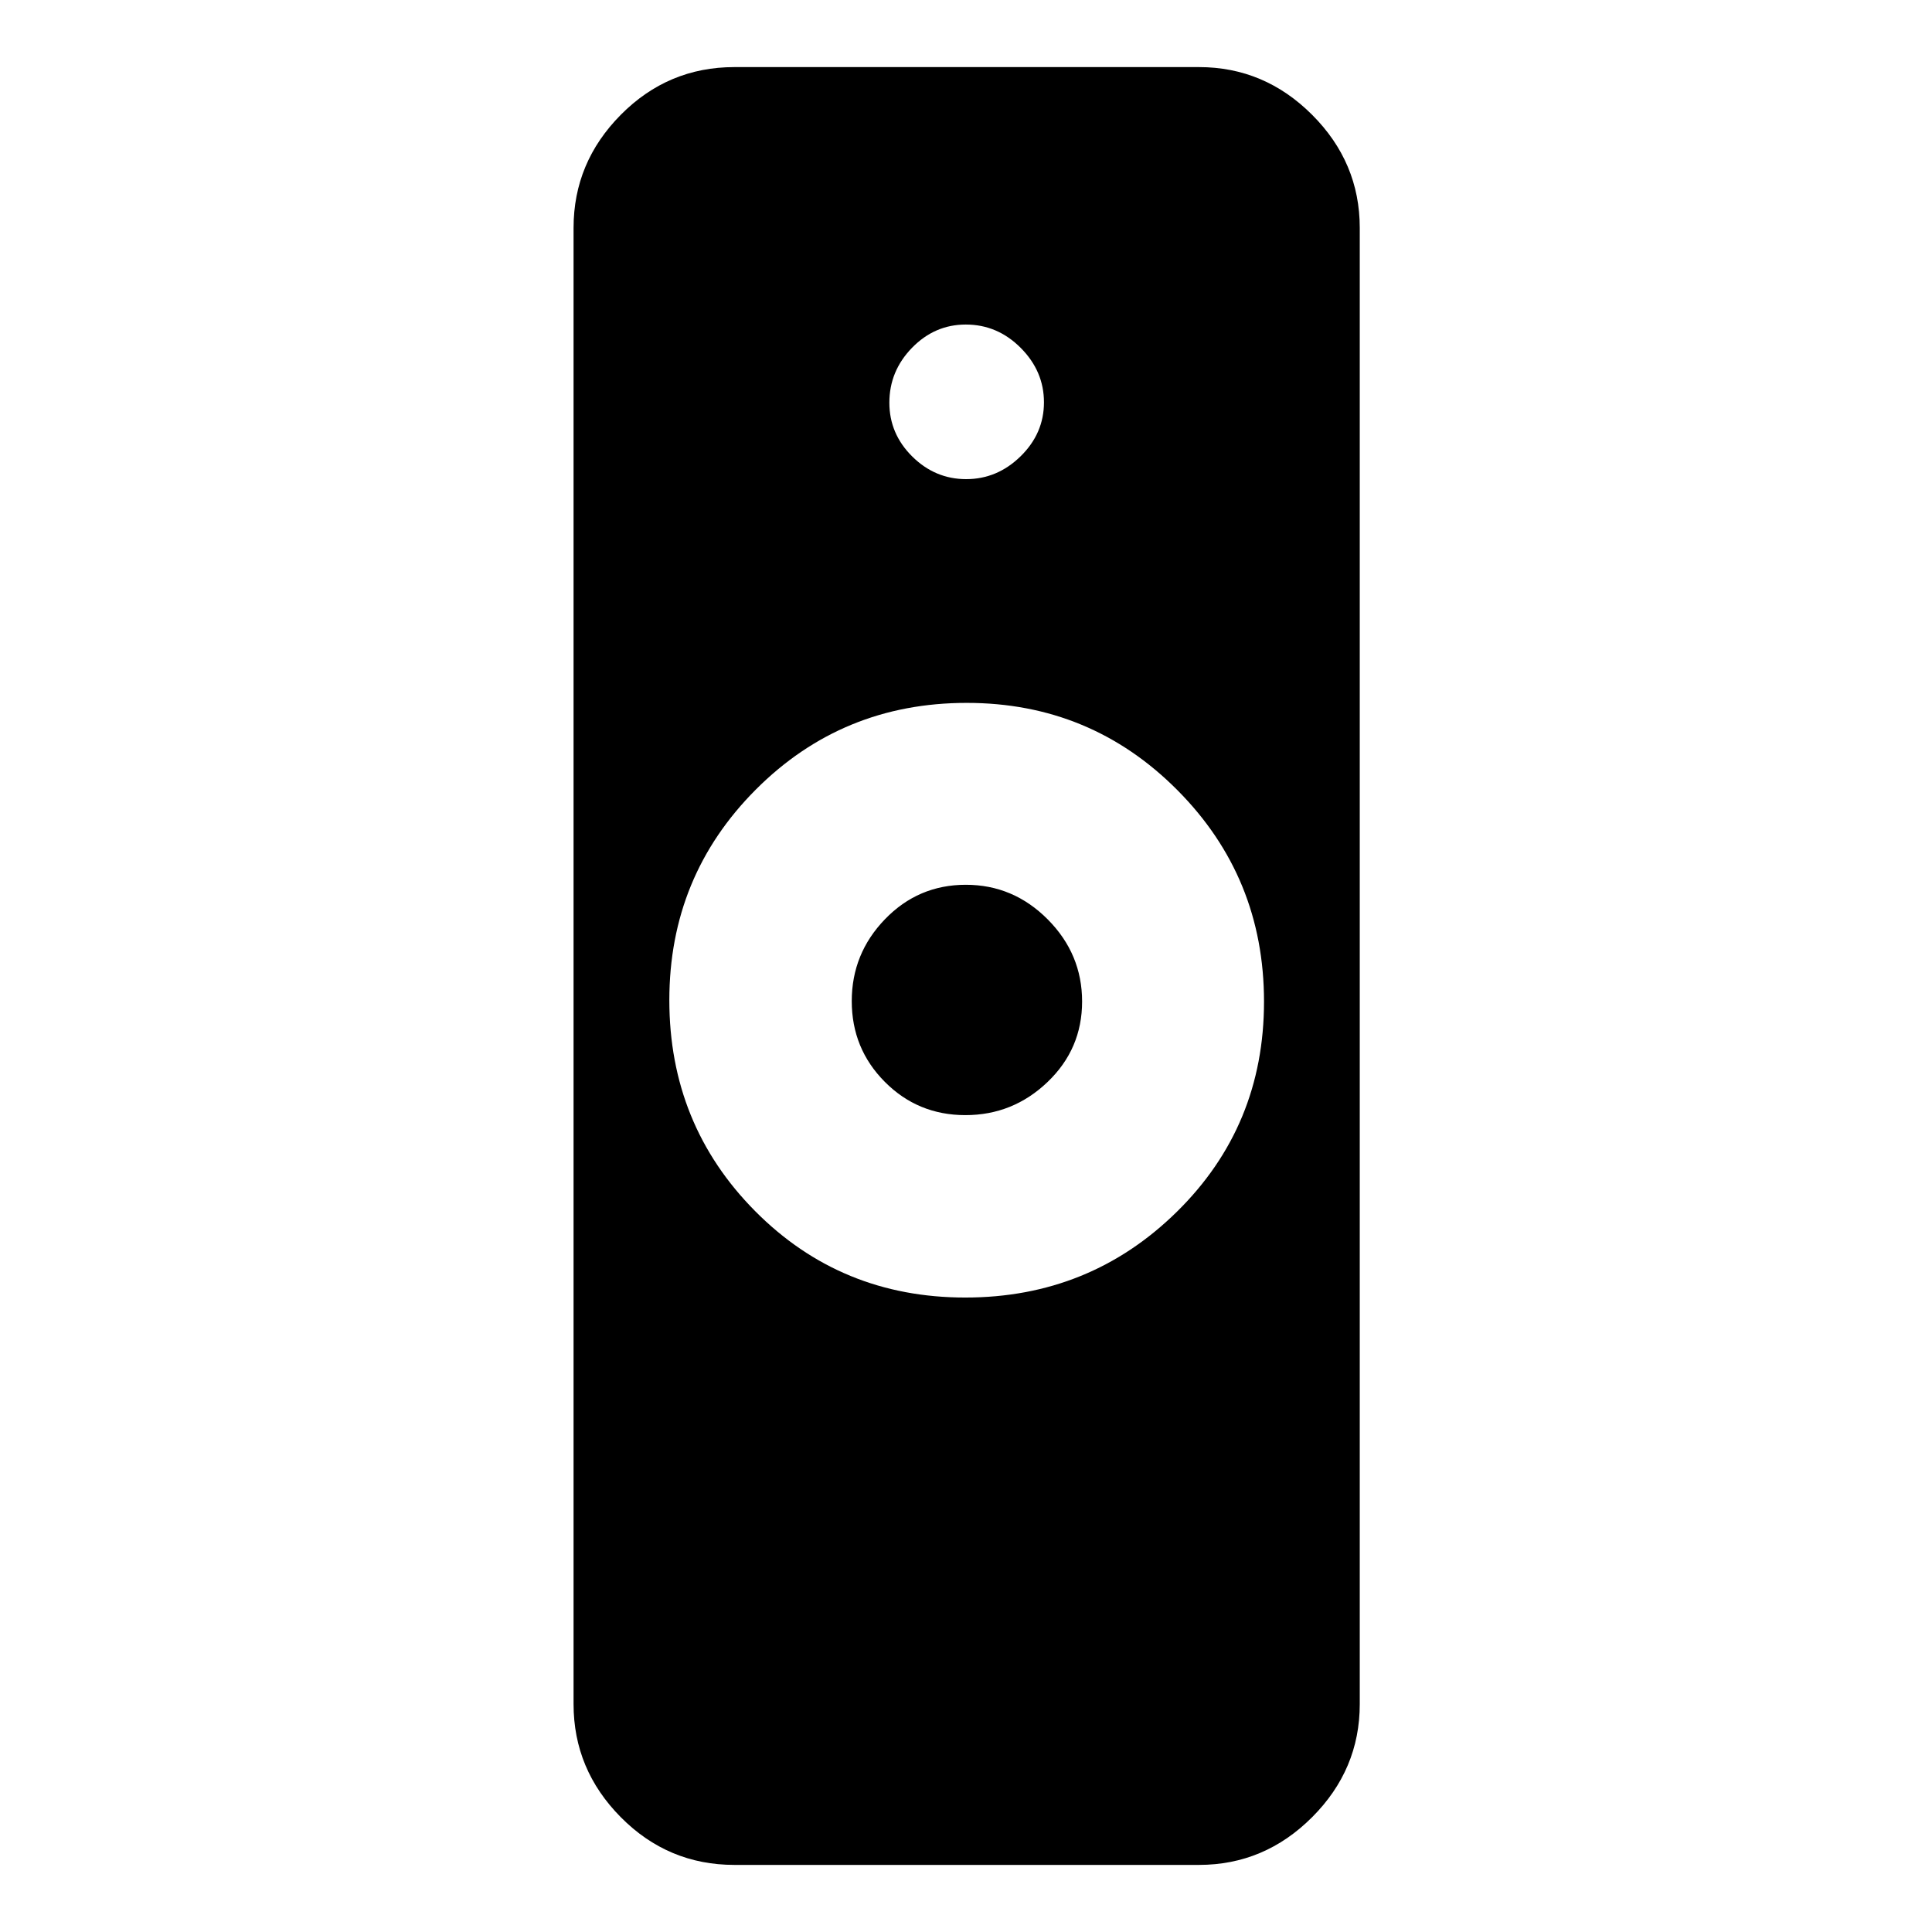 <svg xmlns="http://www.w3.org/2000/svg" height="40" viewBox="0 -960 960 960" width="40"><path d="M479.64-315.26q61.82 0 105.13-42.61 43.31-42.61 43.31-104.43 0-61.83-43.09-105.14-43.08-43.3-104.63-43.3-61.82 0-104.8 43.08-42.97 43.08-42.97 104.63 0 61.82 42.61 104.8 42.61 42.97 104.44 42.97ZM364.9-33.34q-32.94 0-56.42-23.69Q285-80.72 285-113.23v-733.54q0-32.51 23.48-56.2 23.48-23.69 56.42-23.69h230.87q32.51 0 56.2 23.69 23.69 23.69 23.69 56.2v733.54q0 32.51-23.69 56.2-23.69 23.69-56.2 23.69H364.9ZM479.7-405.9q-23.61 0-40.04-16.53-16.43-16.52-16.43-40.13 0-23.61 16.53-40.71 16.53-17.09 40.14-17.09t40.7 17.19q17.09 17.19 17.09 40.8 0 23.61-17.19 40.04t-40.8 16.43Zm.39-316.02q15.45 0 27.05-11.36 11.6-11.37 11.6-26.81 0-15.45-11.55-27.05-11.56-11.6-27.29-11.6-15.45 0-26.72 11.55-11.26 11.56-11.26 27.29 0 15.45 11.36 26.72 11.37 11.26 26.81 11.26Z"/></svg>